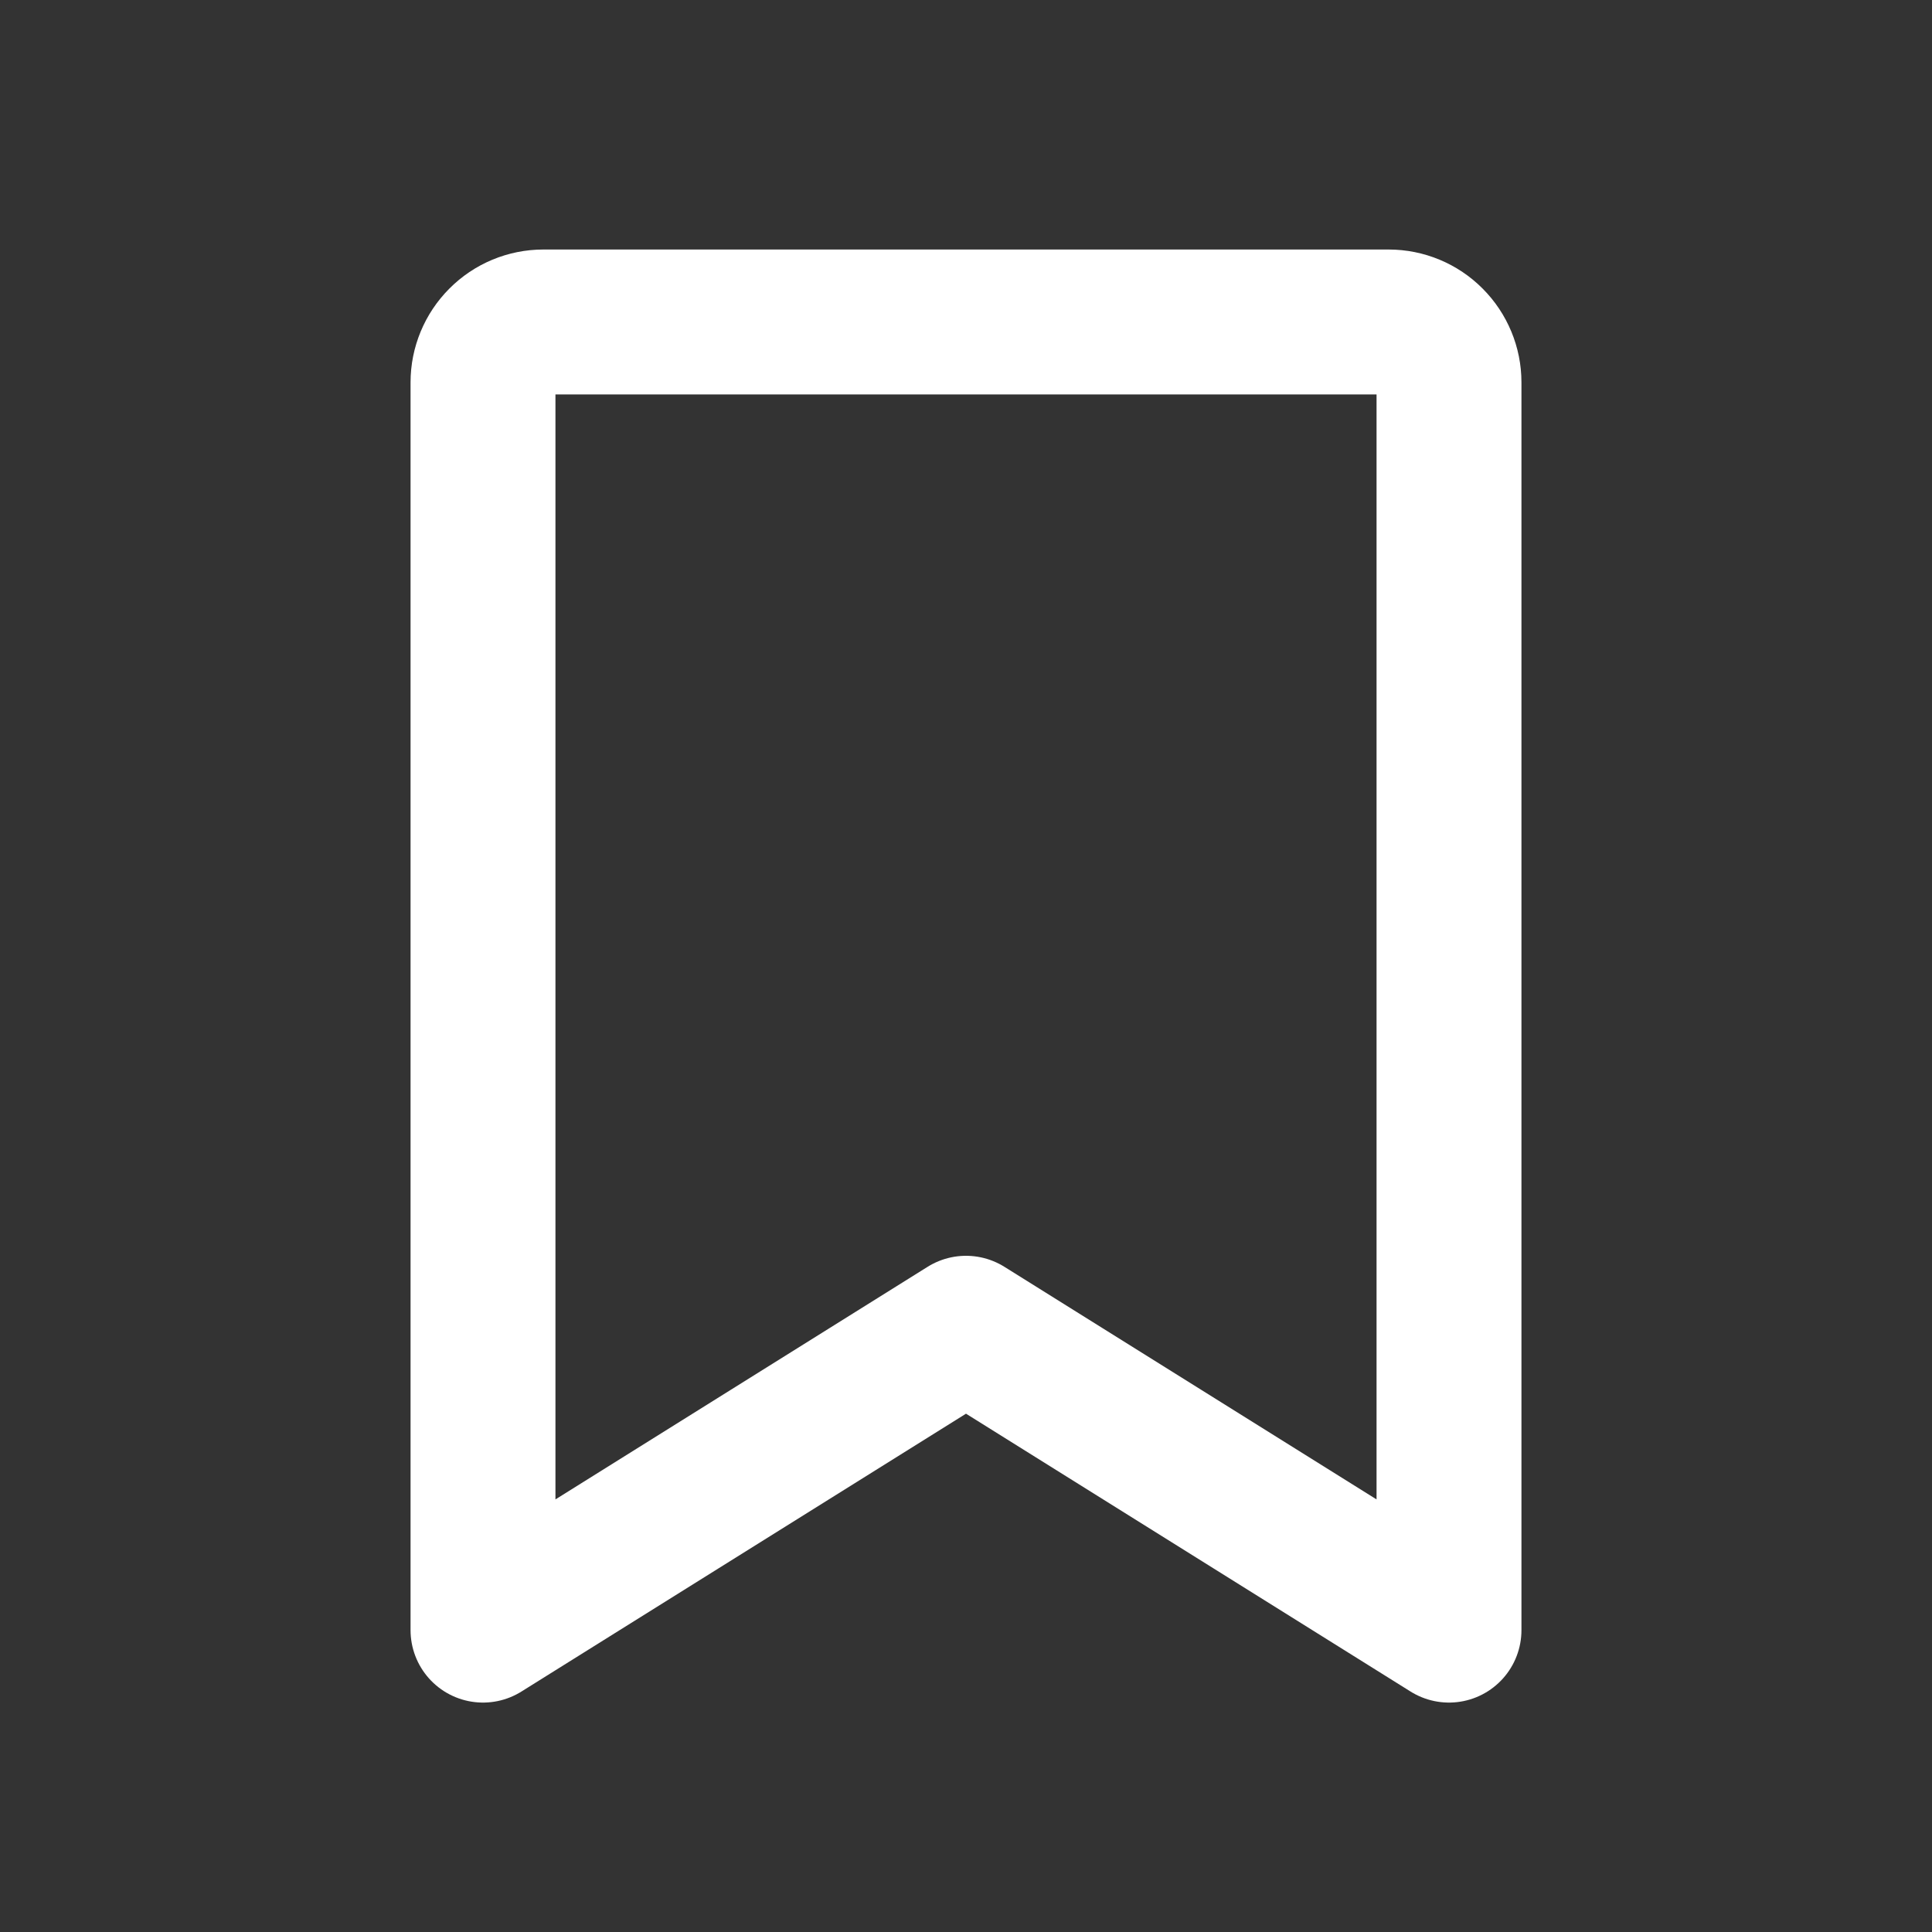 <svg width="20" height="20" viewBox="0 0 20 20" fill="none" xmlns="http://www.w3.org/2000/svg">
<rect x="0" y="0" width="20" height="20" fill="#333333" stroke="none"/>
<g clip-path="url(#clip0_14_86)">
<path d="M15 16.875L10 13.75L5 16.875V3.958C5 3.793 5.066 3.634 5.183 3.517C5.3 3.399 5.459 3.333 5.625 3.333H14.375C14.541 3.333 14.7 3.399 14.817 3.517C14.934 3.634 15 3.793 15 3.958V16.875Z" stroke="white" stroke-width="1.5" stroke-linecap="round" stroke-linejoin="round"/>
</g>
<defs>
<clipPath id="clip0_14_86">
<rect width="20" height="20" fill="white"/>
</clipPath>
</defs>
</svg>
